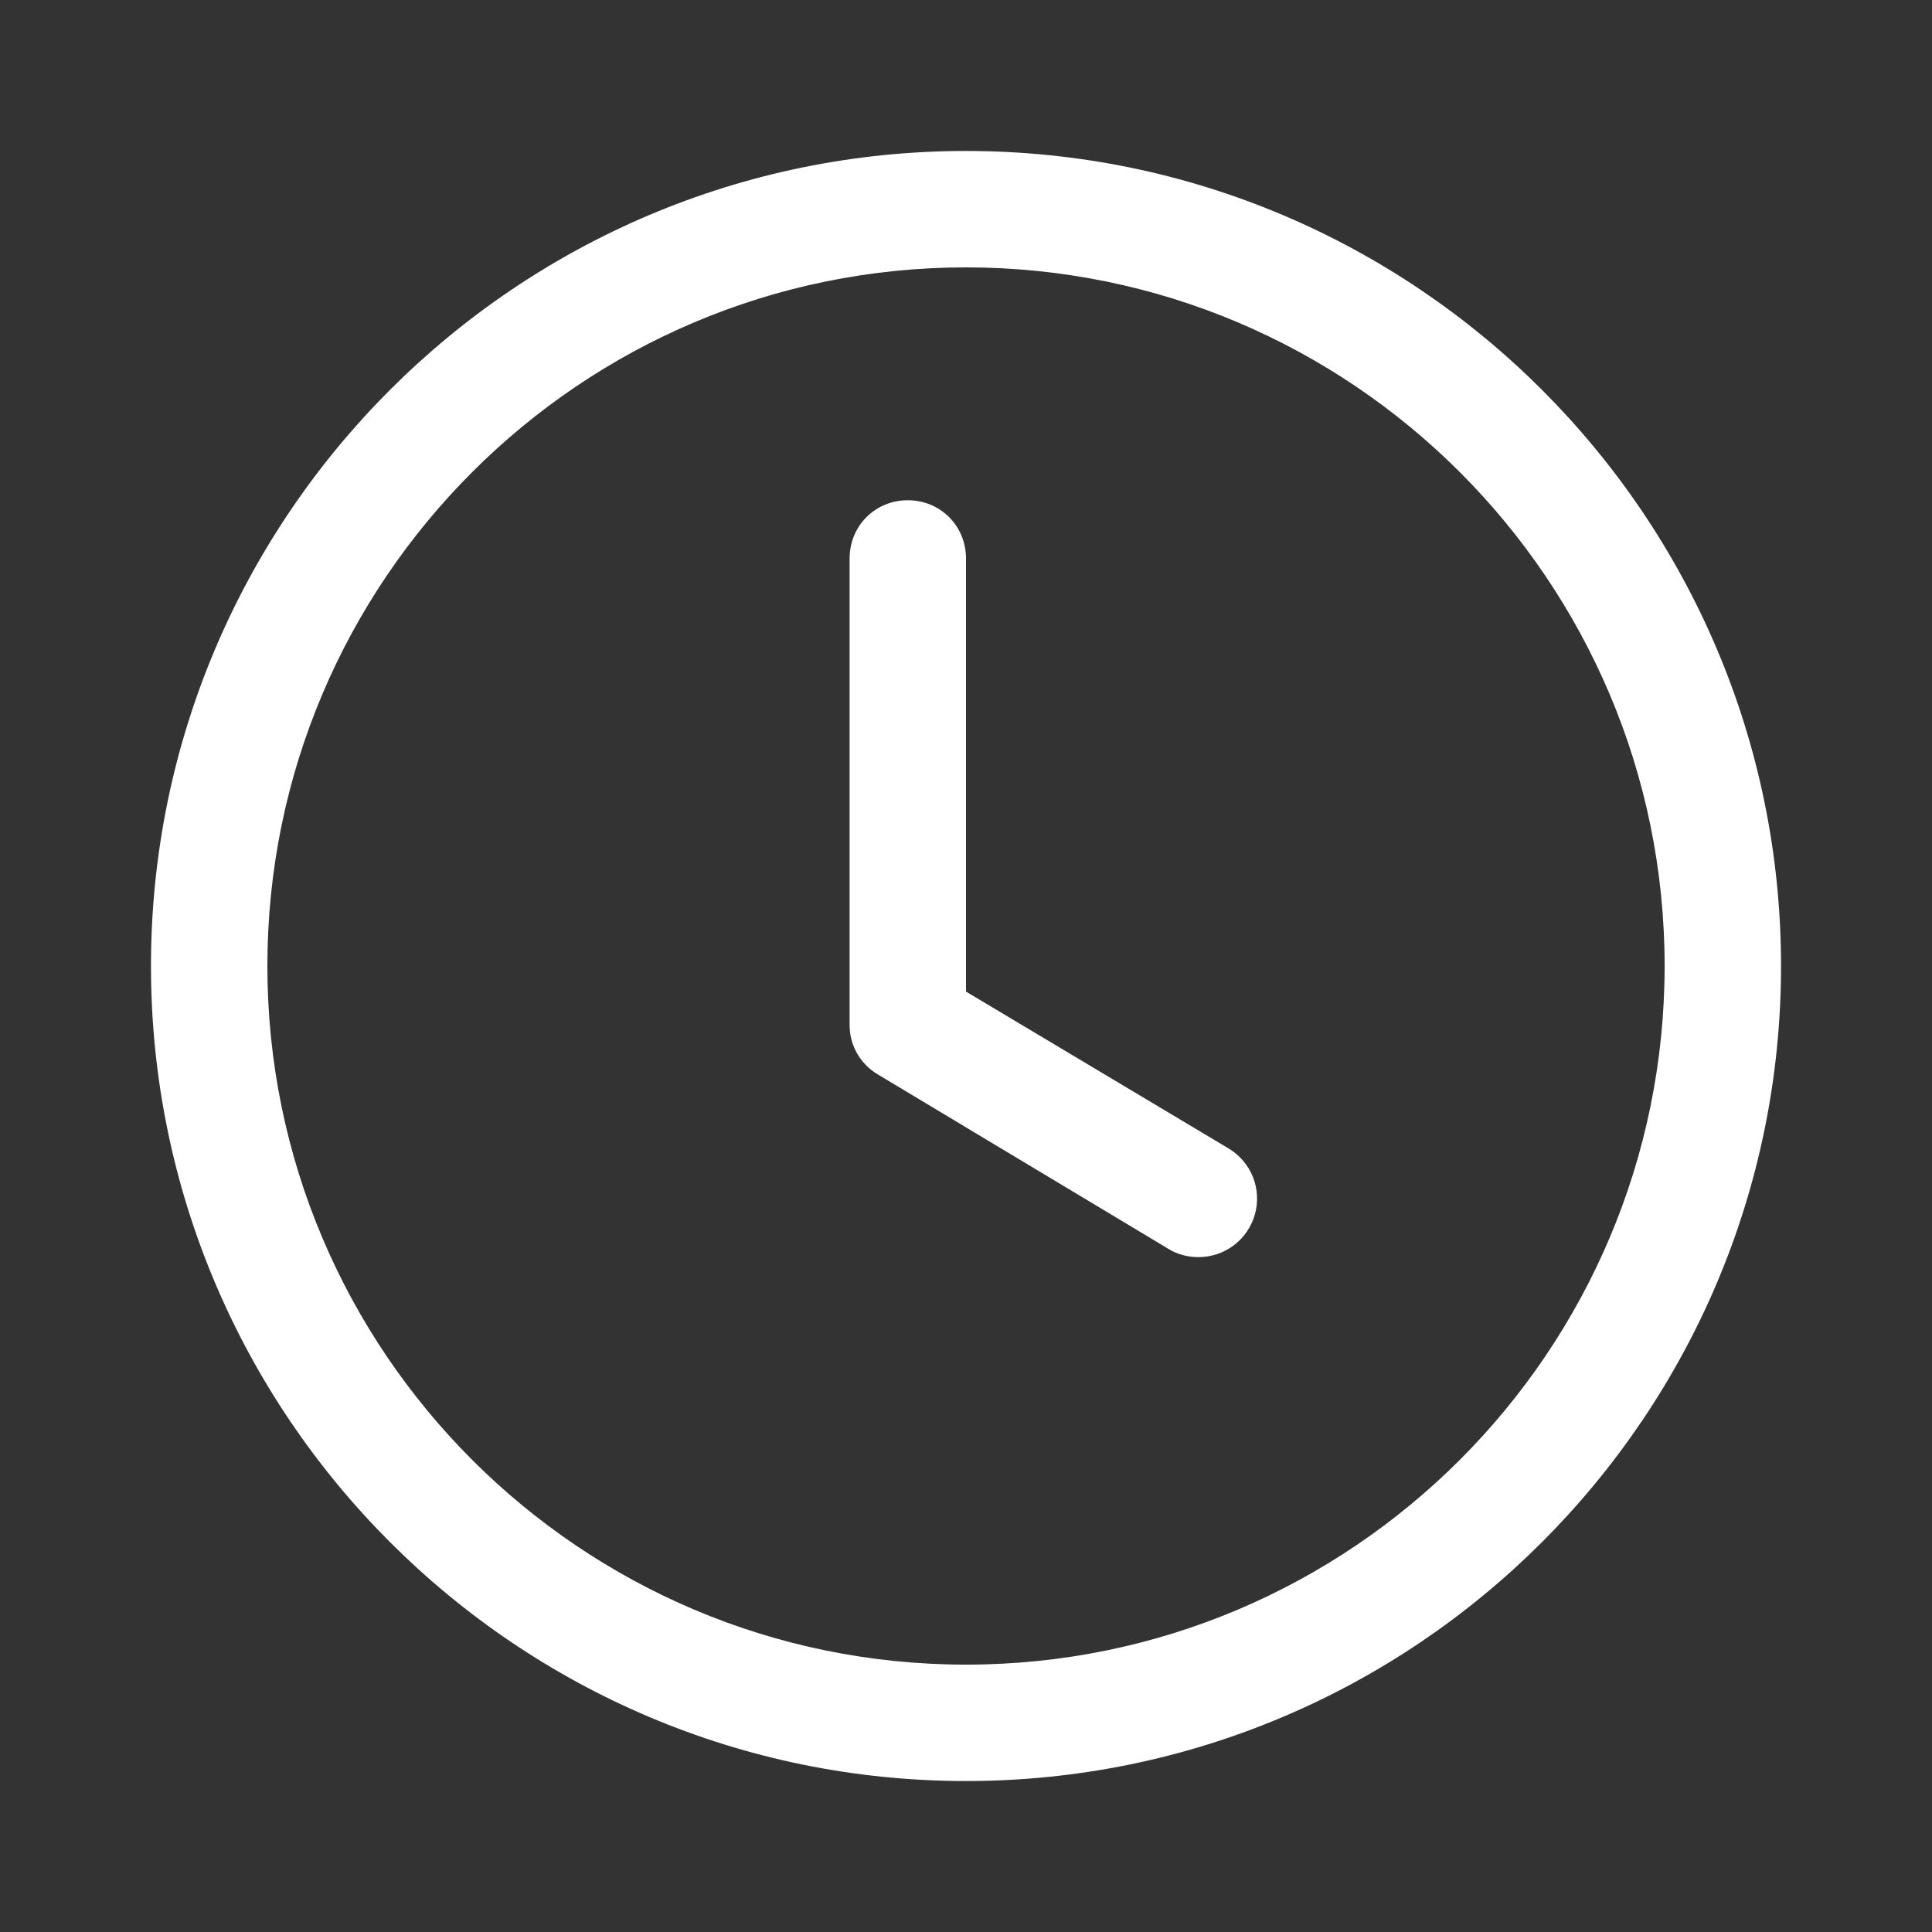 <svg width="28" height="28" viewBox="0 0 28 28" fill="none" xmlns="http://www.w3.org/2000/svg">
<rect x="0" y="0" width="28" height="28" fill="#333333" stroke="none"/>
<g id="formkit:time">
<path id="Vector" d="M14 25.812C7.486 25.812 2.188 20.514 2.188 14C2.188 7.486 7.486 2.188 14 2.188C20.514 2.188 25.812 7.486 25.812 14C25.812 20.514 20.514 25.812 14 25.812ZM14 3.875C8.414 3.875 3.875 8.414 3.875 14C3.875 19.586 8.414 24.125 14 24.125C19.586 24.125 24.125 19.586 24.125 14C24.125 8.414 19.586 3.875 14 3.875Z" fill="white"/>
<path id="Vector_2" d="M17.375 18.219C17.223 18.219 17.071 18.185 16.936 18.101L12.718 15.569C12.593 15.494 12.489 15.388 12.418 15.261C12.347 15.133 12.311 14.989 12.313 14.844V8.094C12.313 7.621 12.684 7.25 13.156 7.25C13.629 7.25 14 7.621 14 8.094V14.371L17.814 16.649C17.971 16.746 18.092 16.89 18.16 17.062C18.227 17.233 18.237 17.422 18.187 17.6C18.137 17.777 18.031 17.934 17.885 18.045C17.738 18.157 17.559 18.218 17.375 18.219Z" fill="white"/>
</g>
</svg>
